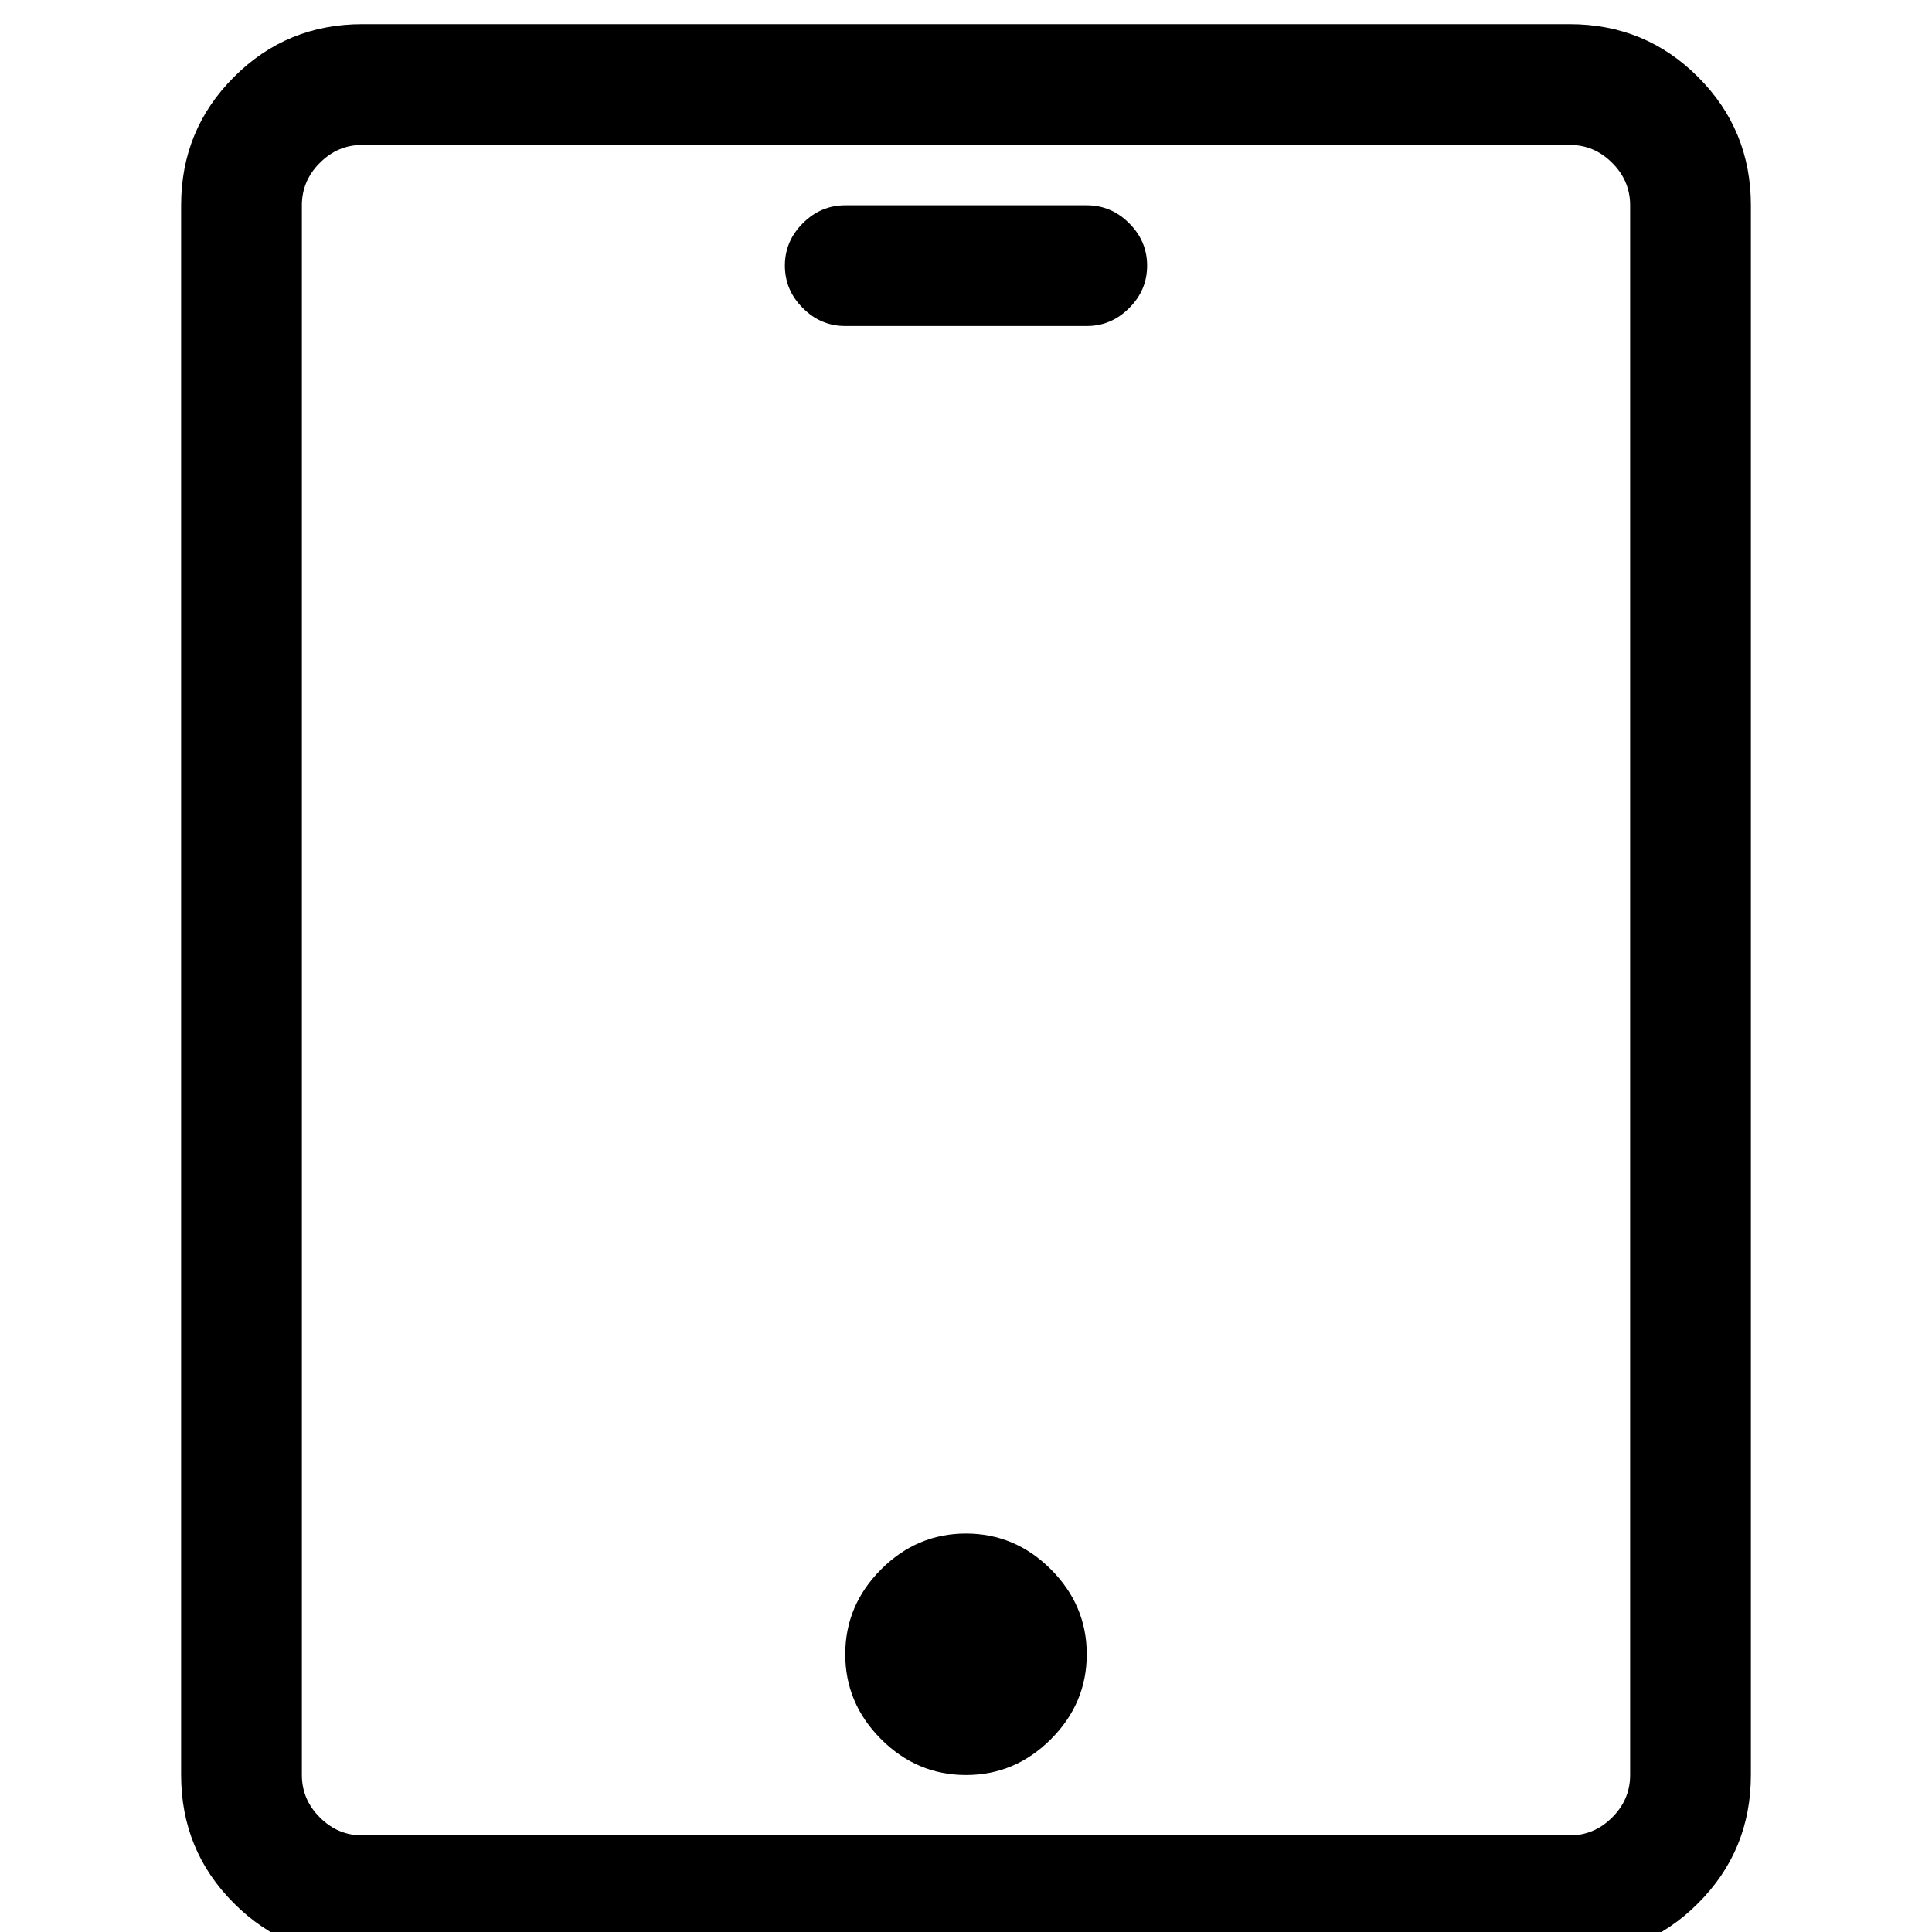 <?xml version="1.0" encoding="UTF-8"?>
<svg width="20px" height="20px" viewBox="0 0 20 20" version="1.1" xmlns="http://www.w3.org/2000/svg" xmlns:xlink="http://www.w3.org/1999/xlink">
    <!-- Generator: Sketch 47 (45396) - http://www.bohemiancoding.com/sketch -->
    <title>icon/登录手机号</title>
    <desc>Created with Sketch.</desc>
    <defs></defs>
    <g id="Symbols" stroke="none" stroke-width="1" fill="none" fill-rule="evenodd">
        <g id="icon/登录手机号" fill="#000000">
            <path d="M16.25,0.25 C16.771,0.25 17.214,0.432 17.578,0.797 C17.943,1.161 18.125,1.604 18.125,2.125 L18.125,18.375 C18.125,18.896 17.943,19.339 17.578,19.703 C17.214,20.068 16.771,20.25 16.25,20.25 L3.75,20.25 C3.229,20.25 2.786,20.068 2.422,19.703 C2.057,19.339 1.875,18.896 1.875,18.375 L1.875,2.125 C1.875,1.604 2.057,1.161 2.422,0.797 C2.786,0.432 3.229,0.25 3.75,0.25 L16.25,0.25 Z M16.875,18.375 L16.875,2.125 C16.875,1.956 16.813,1.809 16.689,1.686 C16.566,1.562 16.419,1.5 16.25,1.5 L3.75,1.5 C3.581,1.5 3.434,1.562 3.311,1.686 C3.187,1.809 3.125,1.956 3.125,2.125 L3.125,18.375 C3.125,18.544 3.187,18.691 3.311,18.814 C3.434,18.938 3.581,19 3.75,19 L16.25,19 C16.419,19 16.566,18.938 16.689,18.814 C16.813,18.691 16.875,18.544 16.875,18.375 Z M10,15.875 C10.339,15.875 10.632,15.999 10.879,16.246 C11.126,16.493 11.25,16.786 11.25,17.125 C11.25,17.464 11.126,17.757 10.879,18.004 C10.632,18.251 10.339,18.375 10,18.375 C9.661,18.375 9.368,18.251 9.121,18.004 C8.874,17.757 8.75,17.464 8.75,17.125 C8.75,16.786 8.874,16.493 9.121,16.246 C9.368,15.999 9.661,15.875 10,15.875 Z M11.25,2.125 C11.419,2.125 11.566,2.187 11.689,2.311 C11.813,2.434 11.875,2.581 11.875,2.75 C11.875,2.919 11.813,3.066 11.689,3.189 C11.566,3.313 11.419,3.375 11.25,3.375 L8.75,3.375 C8.581,3.375 8.434,3.313 8.311,3.189 C8.187,3.066 8.125,2.919 8.125,2.75 C8.125,2.581 8.187,2.434 8.311,2.311 C8.434,2.187 8.581,2.125 8.75,2.125 L11.25,2.125 Z" id="Screen-tablet---simple-line-icons"></path>
        </g>
    </g>
</svg>